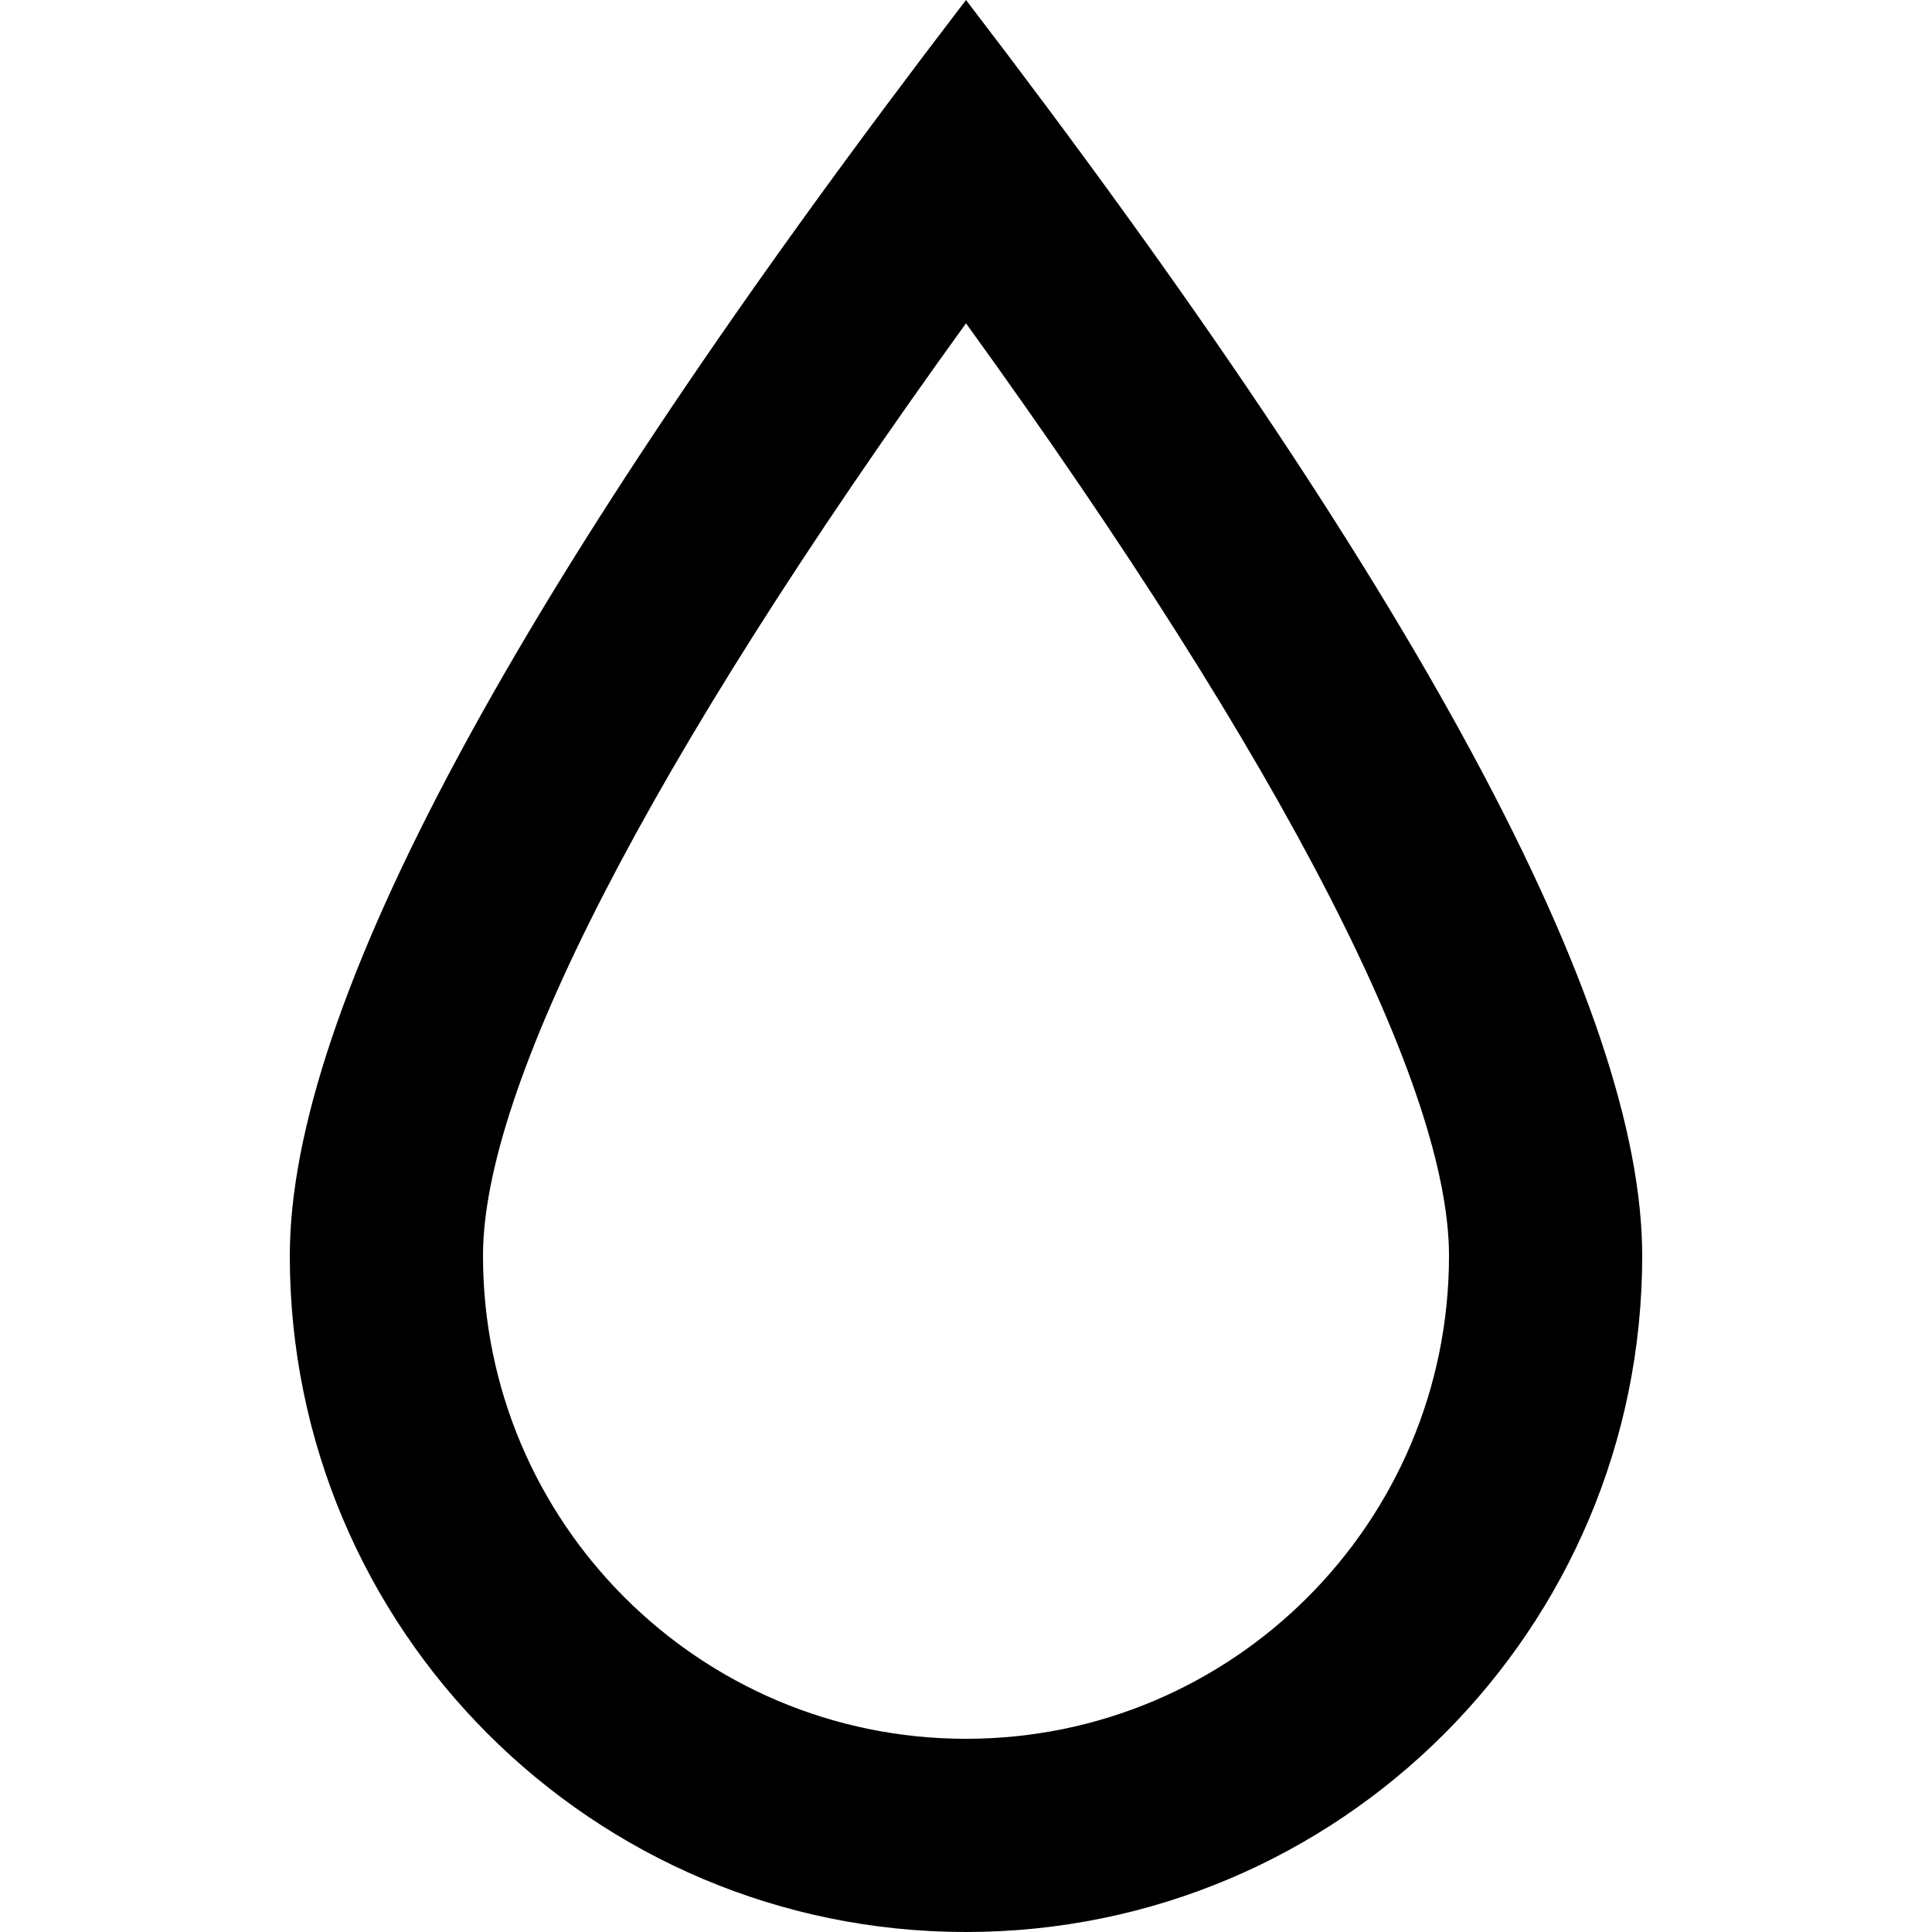 <?xml version="1.0" encoding="utf-8"?>
<!-- Generator: Adobe Illustrator 24.1.1, SVG Export Plug-In . SVG Version: 6.00 Build 0)  -->
<svg version="1.1" id="Layer_1" xmlns="http://www.w3.org/2000/svg" xmlns:xlink="http://www.w3.org/1999/xlink" x="0px" y="0px"
	 viewBox="0 0 512 512" style="enable-background:new 0 0 512 512;" xml:space="preserve">
<g>
	<path d="M128,332.8c0,70.7,57.32,128,128,128c70.7,0,128-57.3,128-128c0-44.17-42.48-128.8-128-247.12
		C170.5,204,128,288.63,128,332.8z M256,0c119.48,155.9,179.2,266.83,179.2,332.8c0,98.98-80.23,179.2-179.2,179.2
		c-98.95,0-179.2-80.23-179.2-179.2C76.8,266.83,136.52,155.9,256,0z"/>
</g>
</svg>
